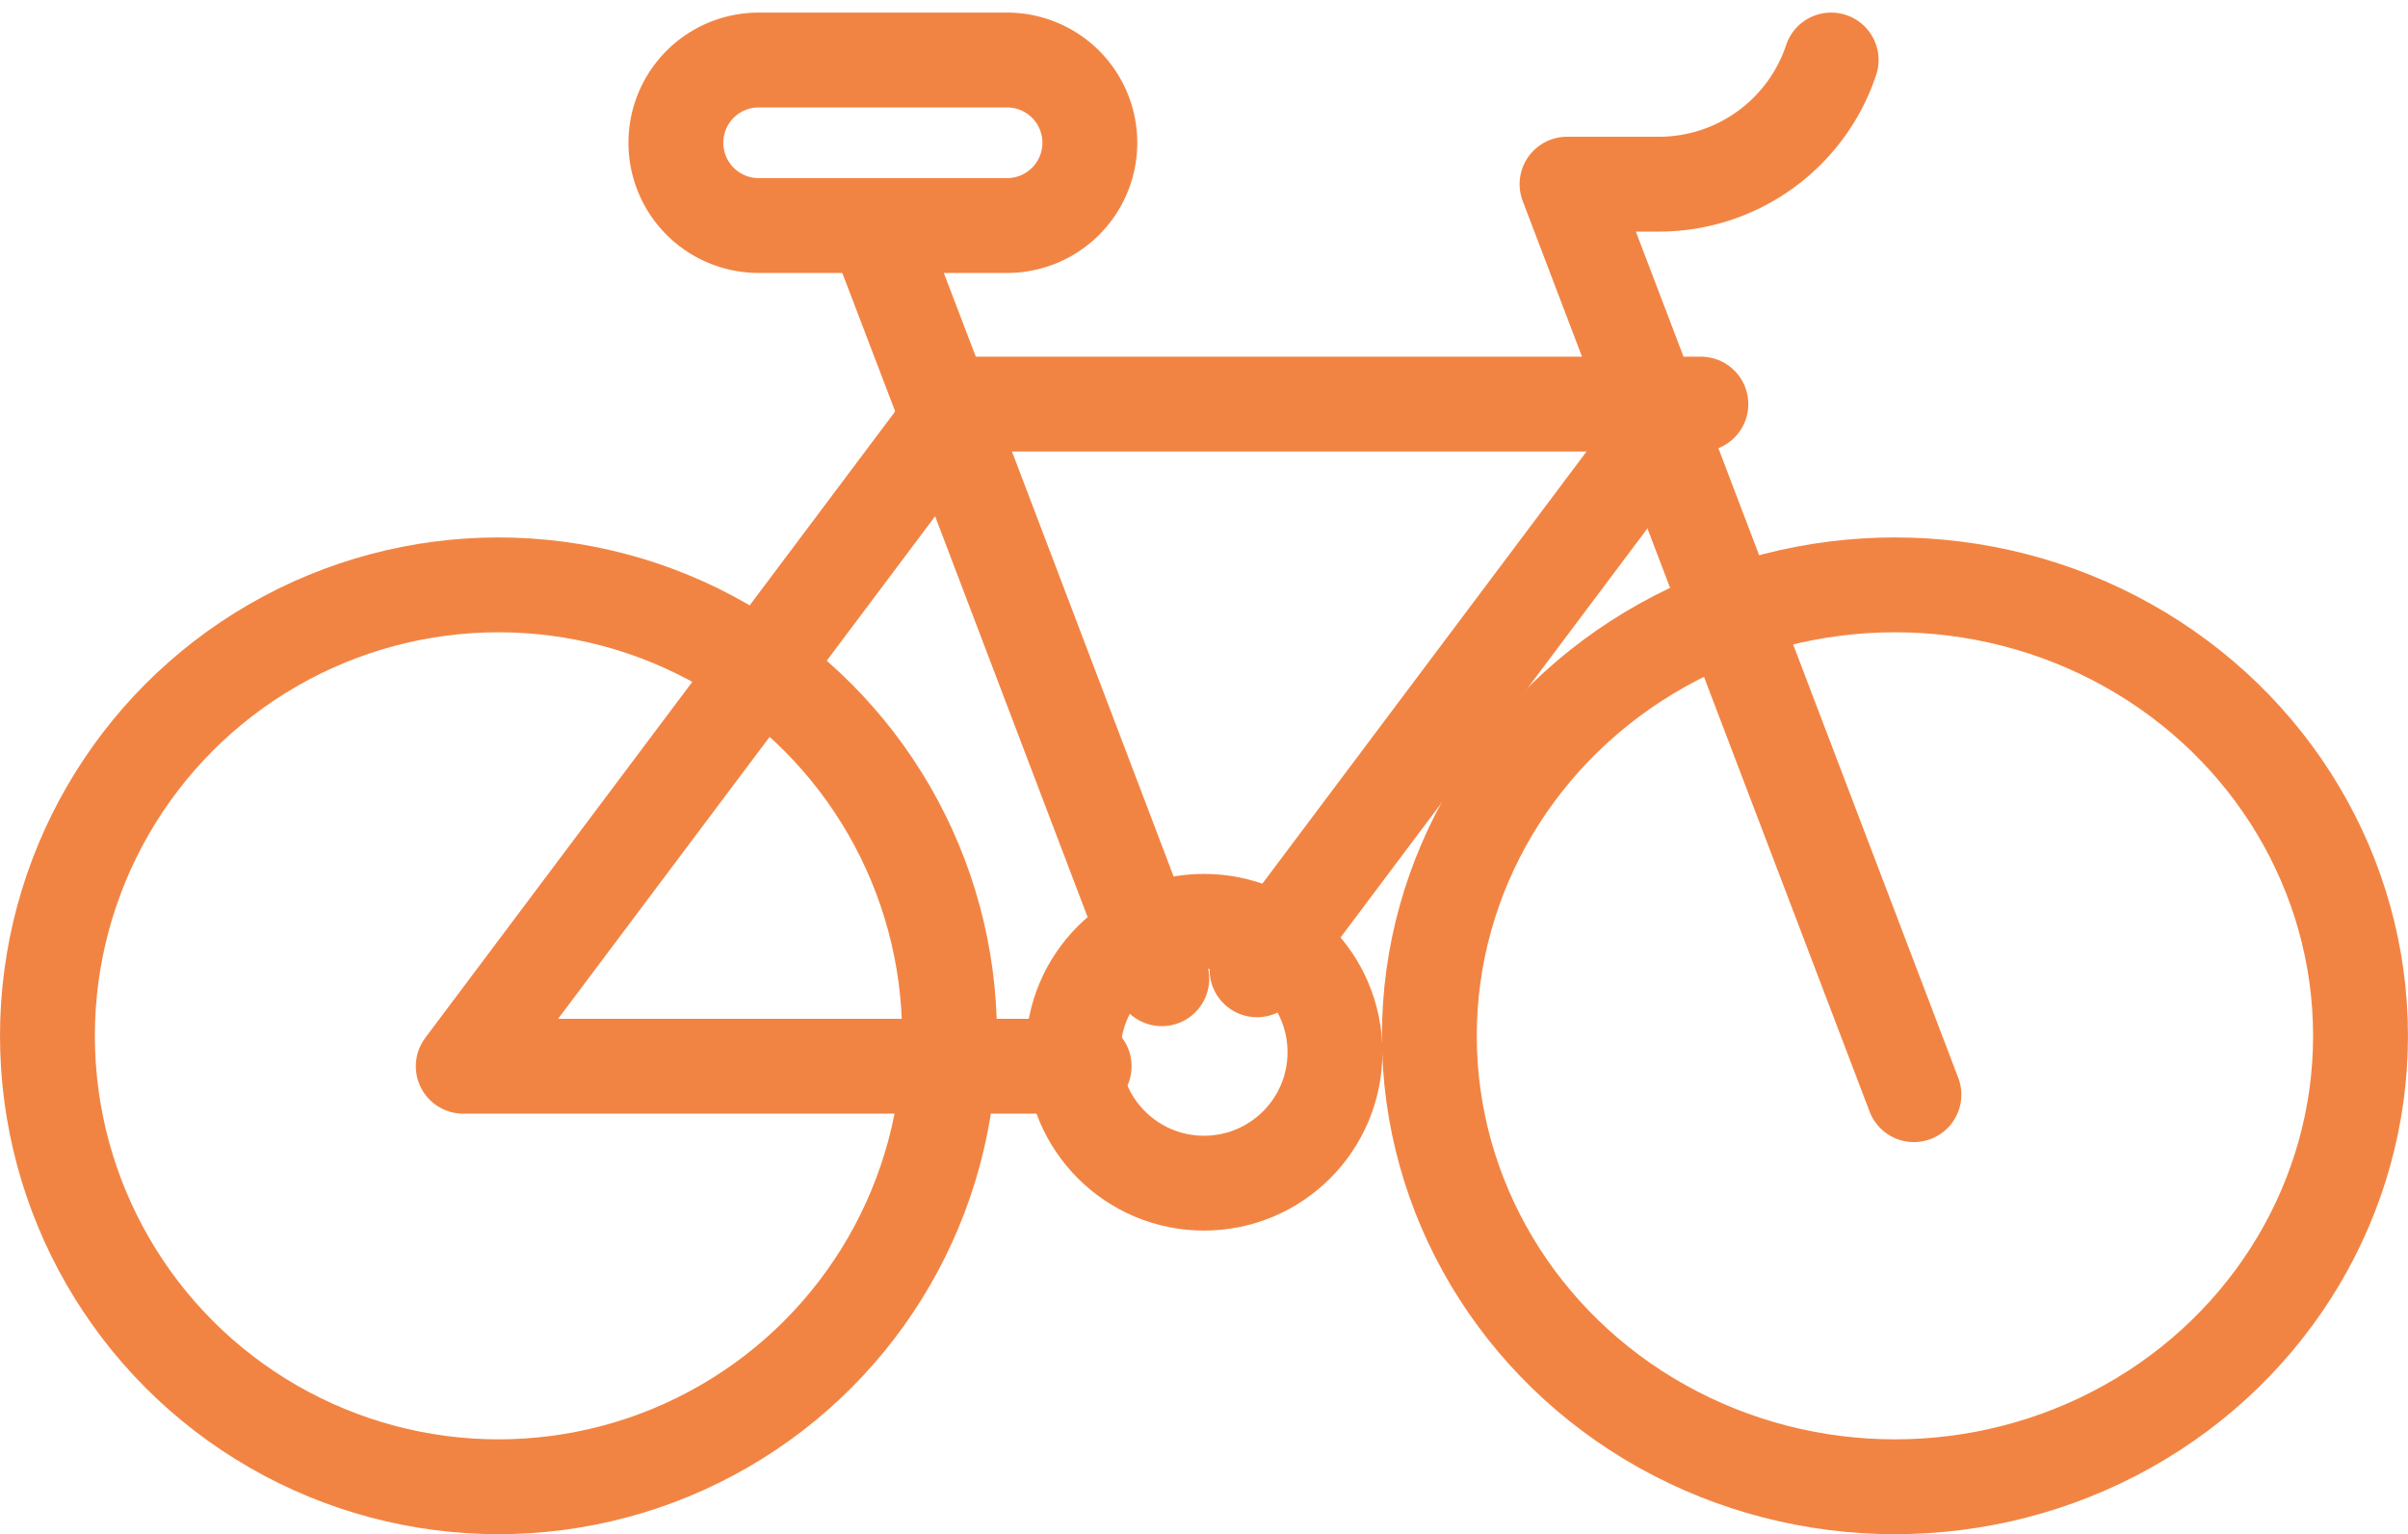 <svg xmlns="http://www.w3.org/2000/svg" width="63.459" height="40.441" viewBox="0 0 63.459 40.441">
    <g data-name="Komponente 54 – 2" transform="translate(1.25 1.582)">
        <path data-name="Pfad 1" d="M365.727 477.363h-6.545a2.181 2.181 0 0 1-2.182-2.181h0a2.181 2.181 0 0 1 2.182-2.182h6.545a2.181 2.181 0 0 1 2.182 2.182h0a2.181 2.181 0 0 1-2.182 2.181z" transform="translate(-340.438 -473)" style="fill:none;stroke:#f28443





;stroke-linecap:round;stroke-linejoin:round;stroke-width:2.5px"/>
        <circle data-name="Ellipse 1" cx="11.887" cy="11.887" r="11.887" transform="translate(0 13.835)" style="fill:none;stroke:#f28443





;stroke-linecap:round;stroke-linejoin:round;stroke-width:2.5px"/>
        <ellipse data-name="Ellipse 2" cx="12.27" cy="11.887" rx="12.27" ry="11.887" transform="translate(36.418 13.835)" style="fill:none;stroke:#f28443





;stroke-linecap:round;stroke-linejoin:round;stroke-width:2.5px"/>
        <circle data-name="Ellipse 3" cx="3.451" cy="3.451" r="3.451" transform="translate(27.029 22.704)" style="fill:none;stroke:#f28443





;stroke-linecap:round;stroke-linejoin:round;stroke-width:2.5px"/>
        <path data-name="Pfad 2" d="M368.363 499.454H352L365.09 482h19.526" transform="translate(-341.042 -472.93)" style="fill:none;stroke:#f28443





;stroke-linecap:round;stroke-linejoin:round;stroke-width:2.5px"/>
        <path data-name="Linie 1" transform="translate(31.877 9.234)" style="fill:none;stroke:#f28443





;stroke-linecap:round;stroke-linejoin:round;stroke-width:2.5px" d="M11.061 0 0 14.748"/>
        <path data-name="Pfad 3" d="m362 477 2.116 5.542 5.443 14.312" transform="translate(-340.192 -472.637)" style="fill:none;stroke:#f28443





;stroke-linecap:round;stroke-linejoin:round;stroke-width:2.5px"/>
        <path data-name="Pfad 4" d="M386.58 473a4.786 4.786 0 0 1-4.538 3.273h-2.422l9.141 24" transform="translate(-339.573 -473)" style="fill:none;stroke:#f28443





;stroke-linecap:round;stroke-linejoin:round;stroke-width:2.5px"/>
    </g>
</svg>
